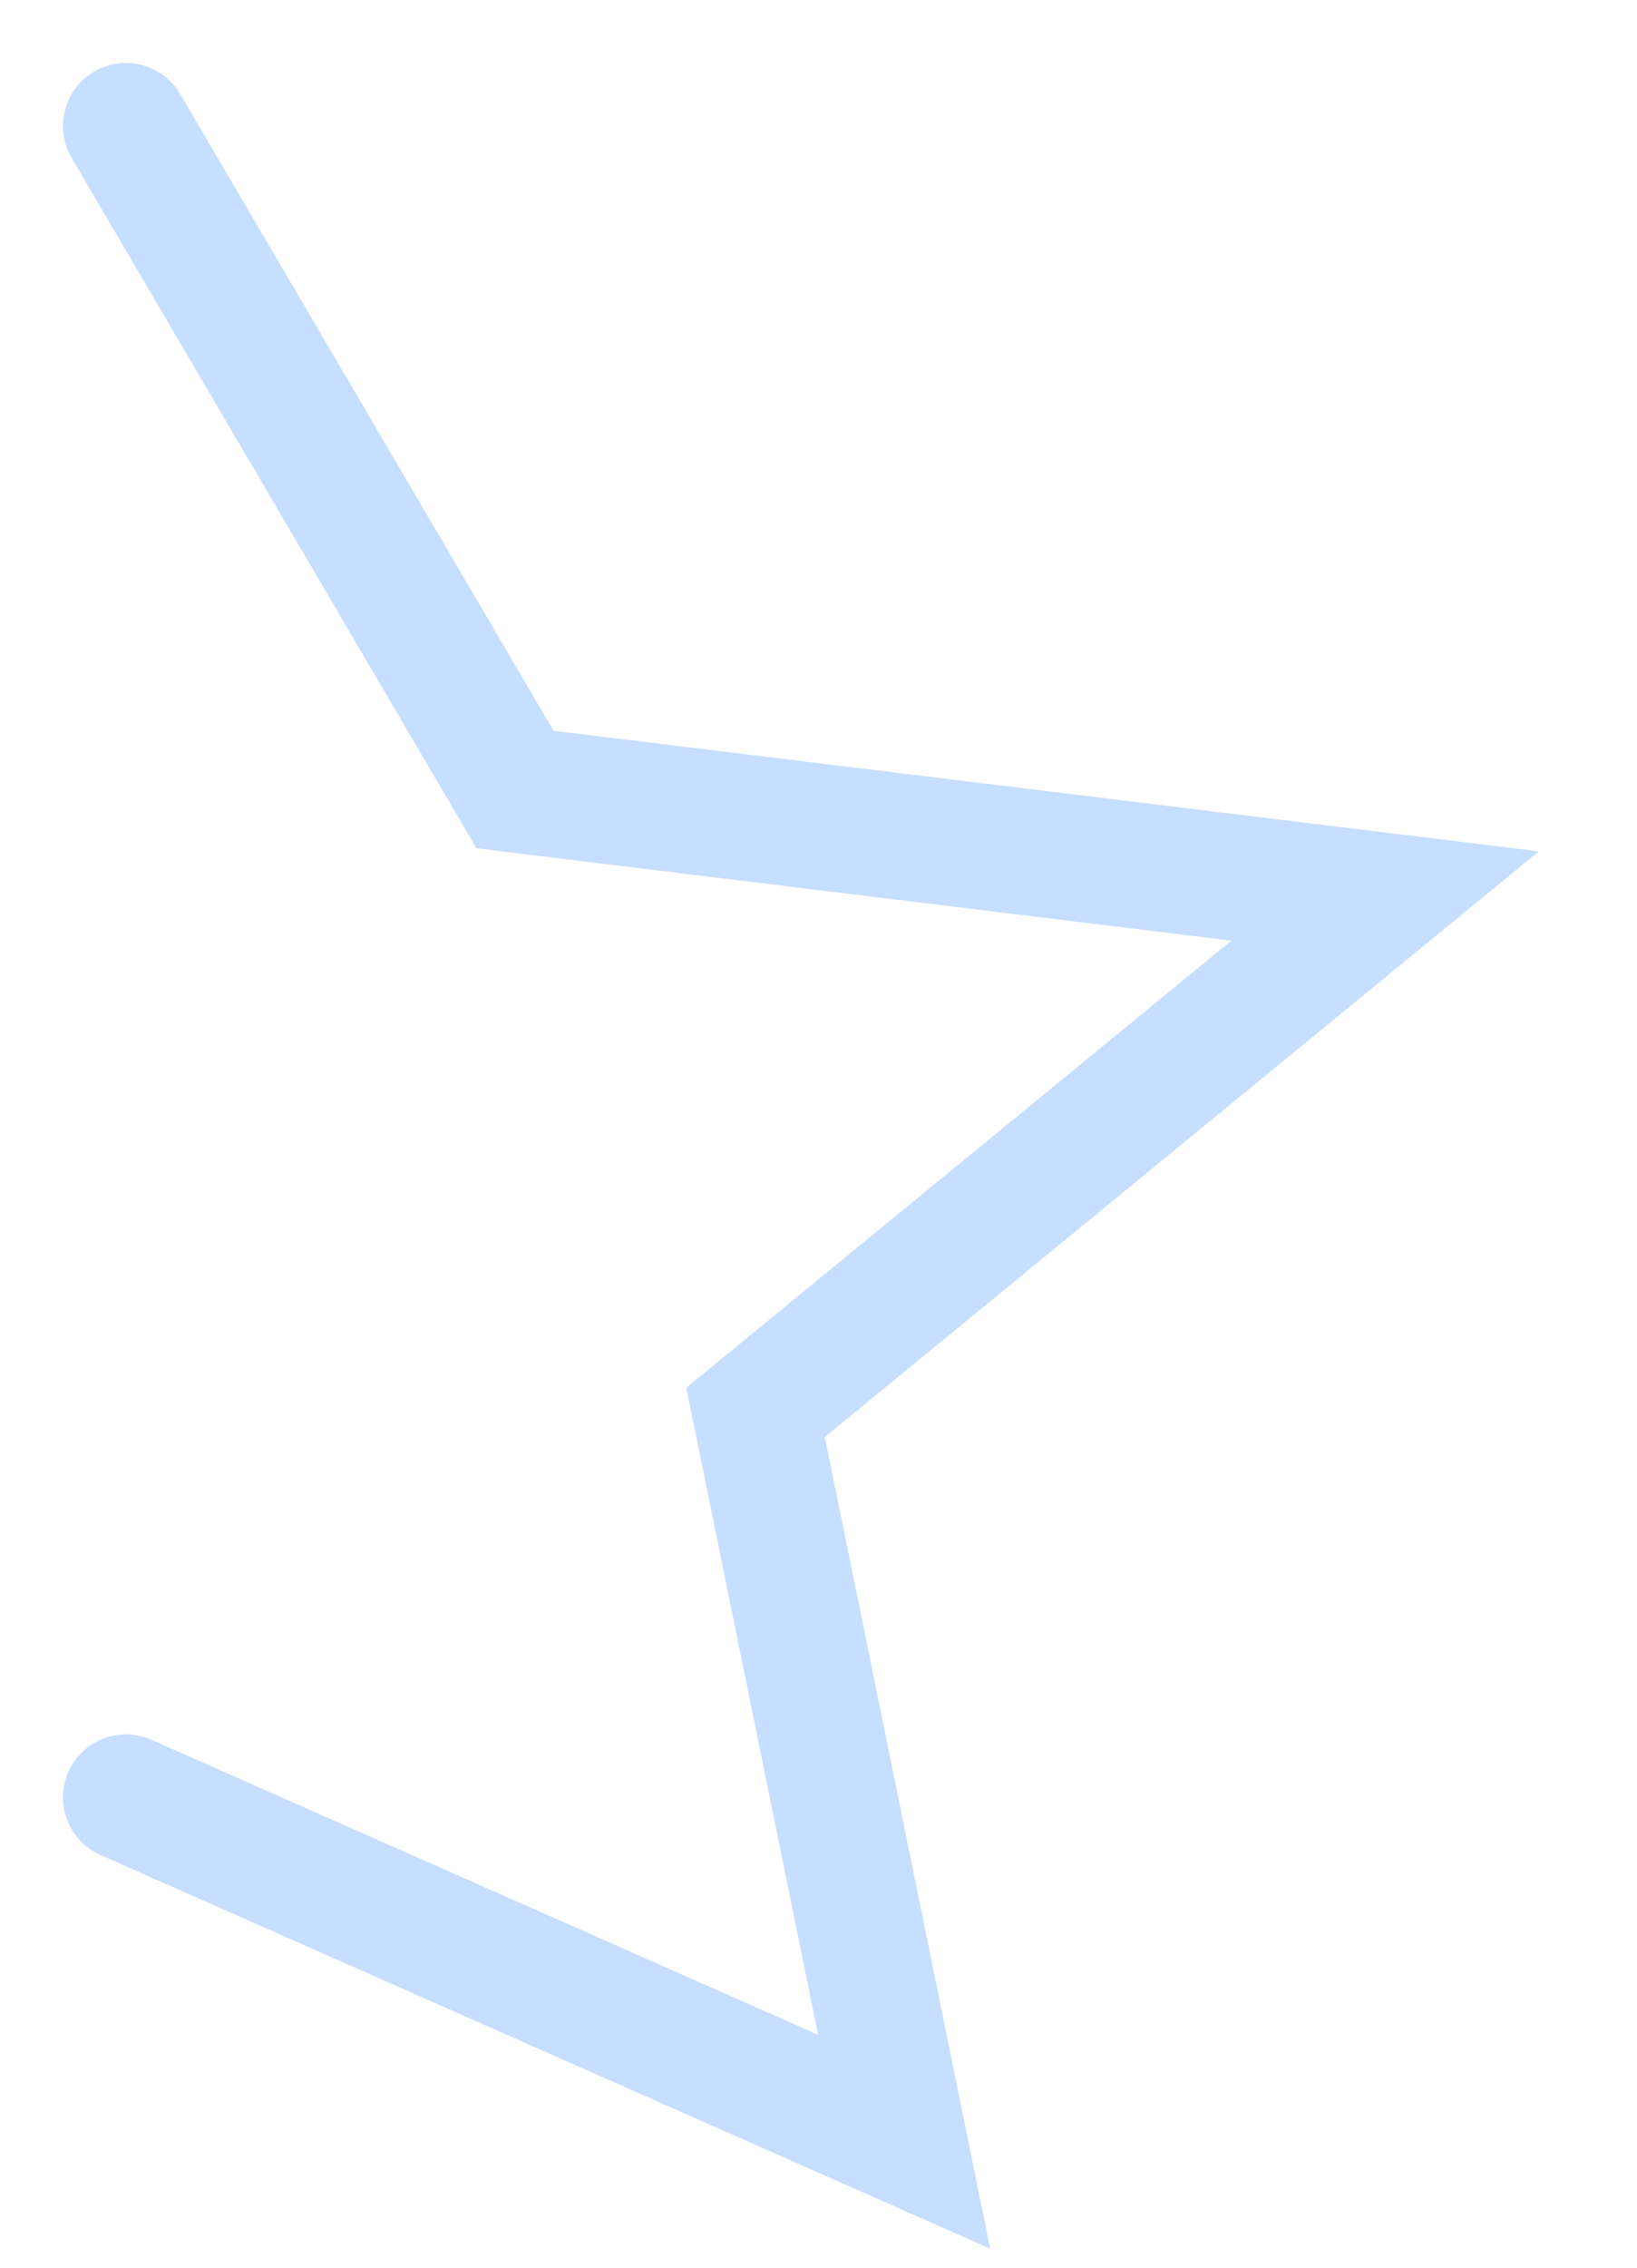 <svg width="13" height="18" viewBox="0 0 13 18" fill="none" xmlns="http://www.w3.org/2000/svg">
<path d="M1 1L4.09 6.267L11 7.112L6 11.211L7.18 17L1 14.267" stroke="#C6DEFF" stroke-linecap="round"/>
</svg>
